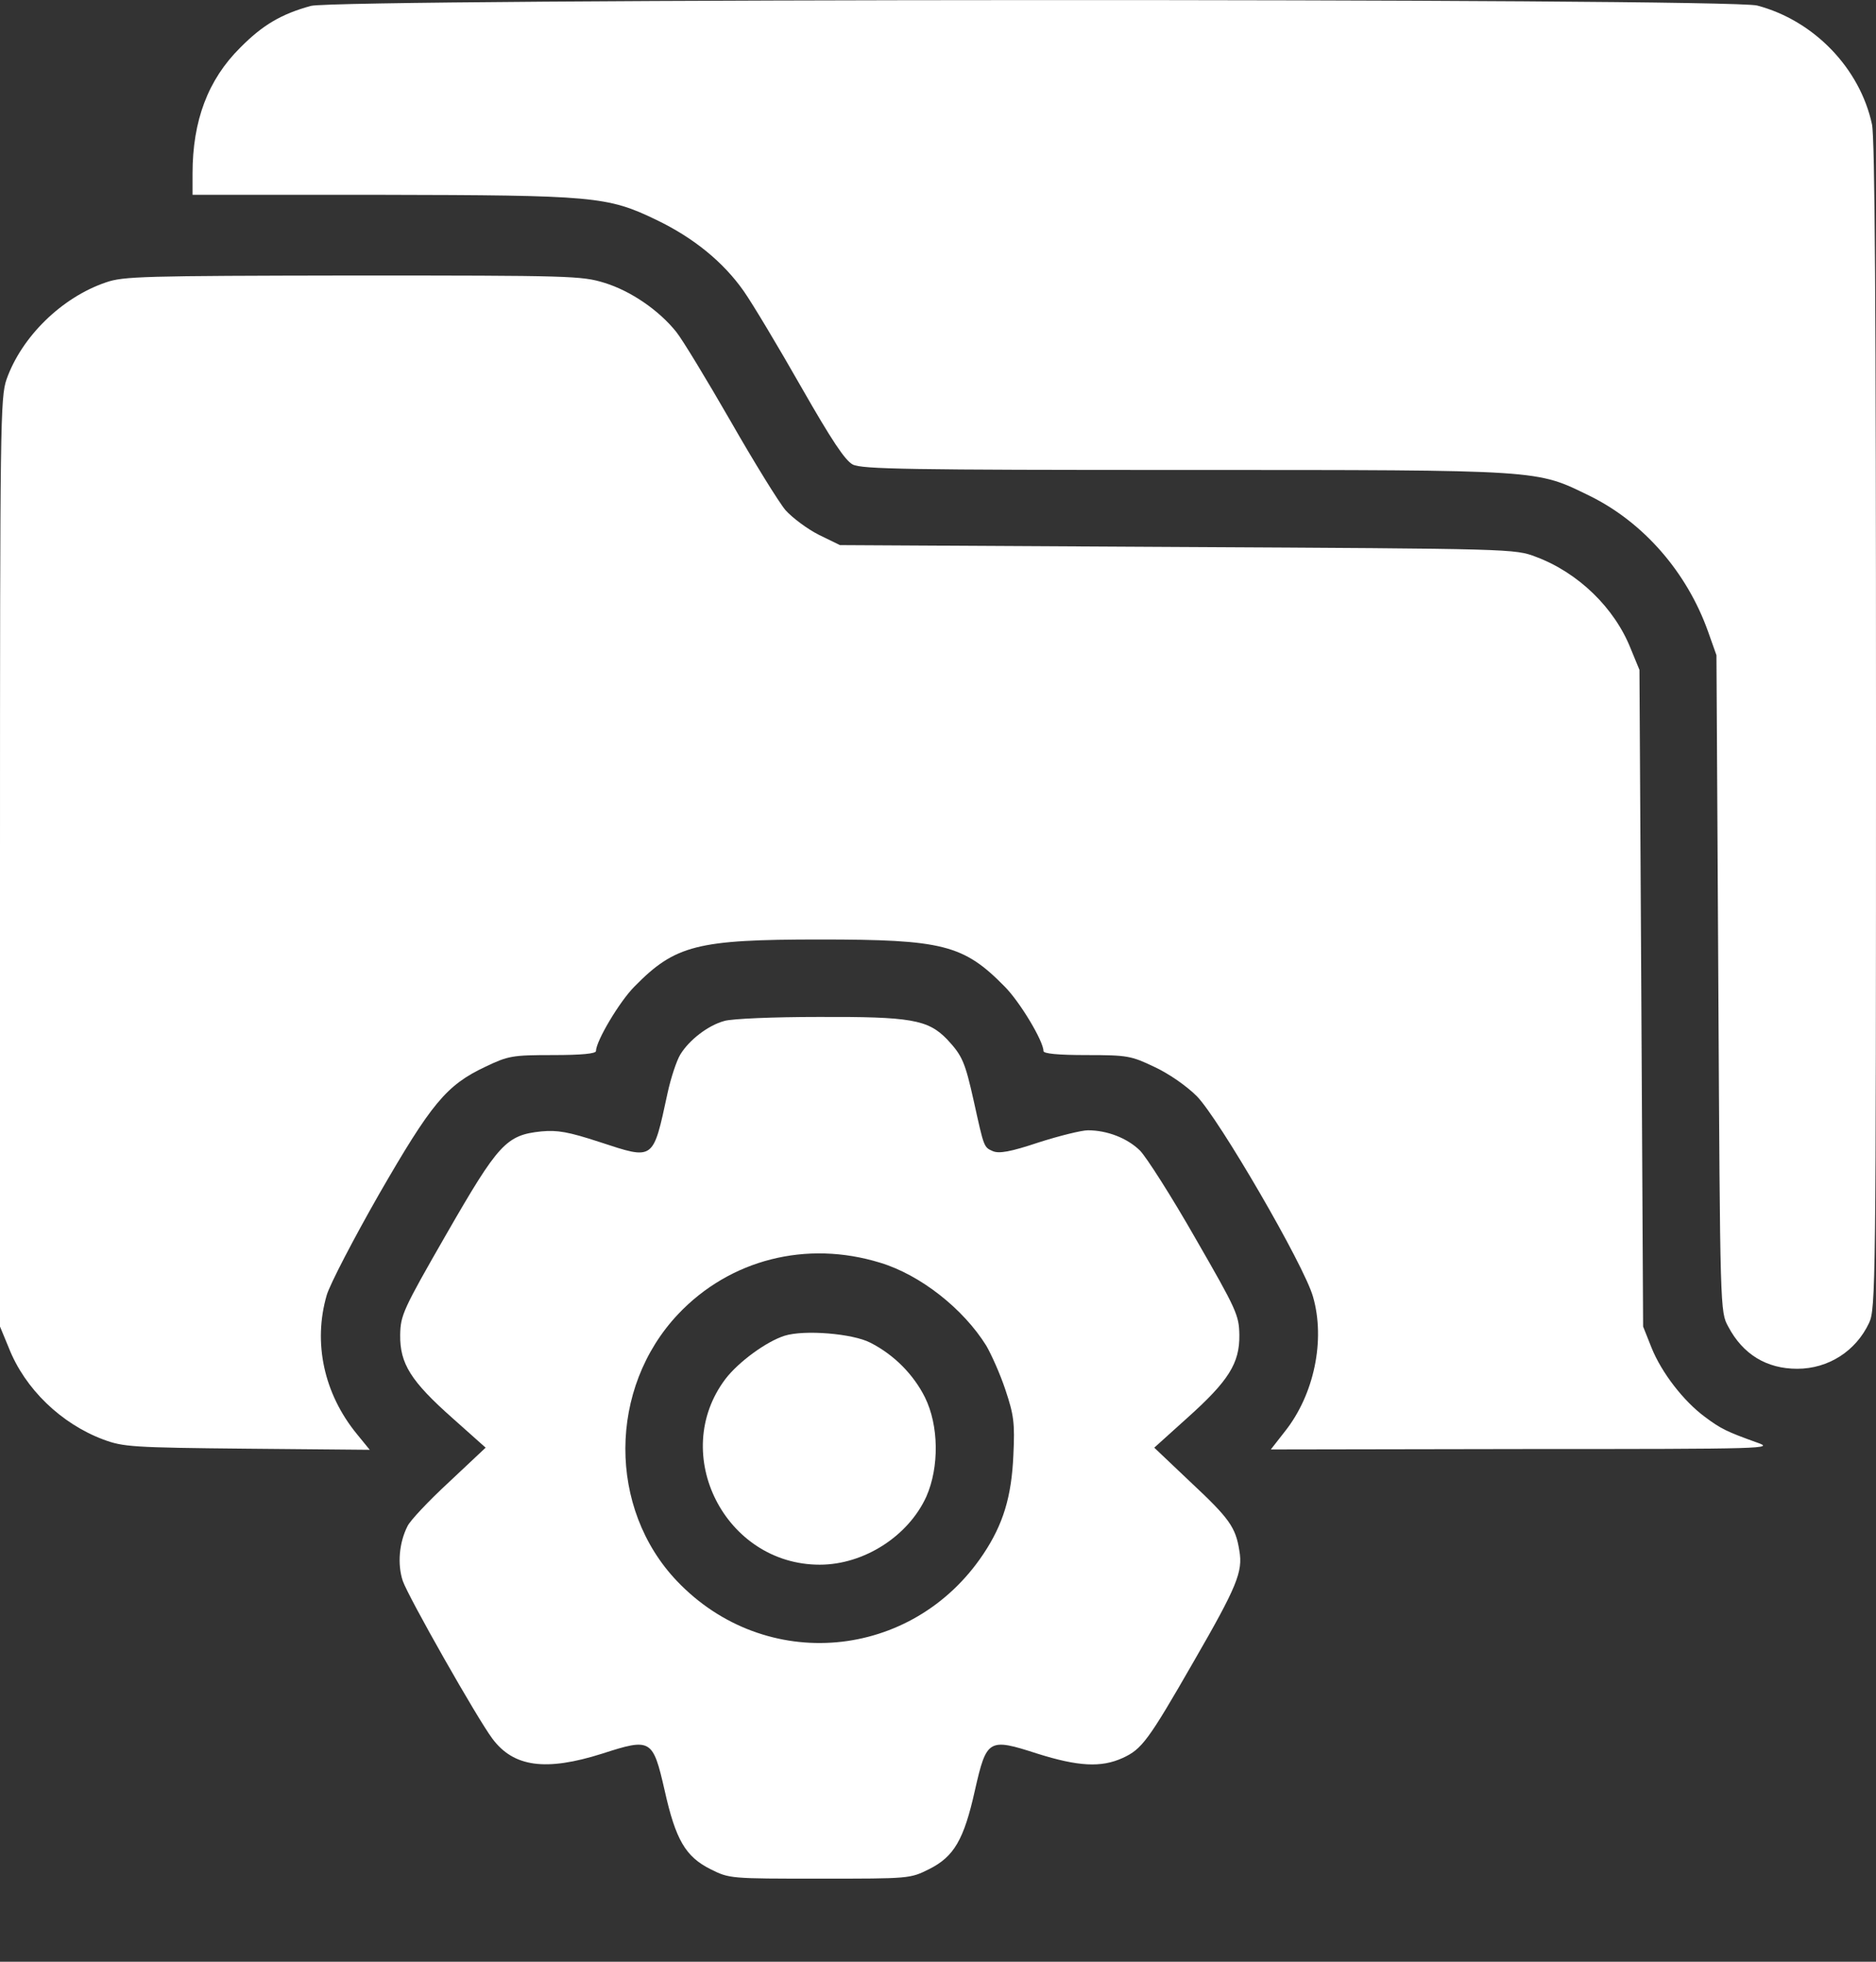 <svg width="22" height="23" viewBox="0 0 22 23" fill="none" xmlns="http://www.w3.org/2000/svg">
<rect x="0" y="0" width="22" height="23" fill="#333333" stroke="none"/>
<path d="M3.647 0.069C3.299 0.164 3.08 0.293 2.817 0.559C2.439 0.934 2.258 1.415 2.258 2.035V2.284H4.465C6.963 2.289 7.123 2.301 7.695 2.577C8.133 2.787 8.482 3.071 8.723 3.415C8.826 3.562 9.127 4.065 9.394 4.534C9.755 5.166 9.91 5.398 10 5.446C10.108 5.501 10.65 5.51 13.901 5.51C18.129 5.51 18.009 5.506 18.645 5.815C19.273 6.125 19.781 6.706 20.03 7.403L20.129 7.682L20.151 11.532C20.172 15.368 20.172 15.381 20.267 15.553C20.439 15.88 20.718 16.048 21.076 16.048C21.441 16.048 21.764 15.841 21.919 15.51C21.996 15.347 22 15.063 22 8.512C22 3.618 21.987 1.622 21.953 1.458C21.811 0.8 21.273 0.241 20.607 0.065C20.276 -0.025 3.979 -0.017 3.647 0.069Z" fill="white"/>
<path d="M1.239 3.312C0.723 3.488 0.254 3.948 0.077 4.447C0.004 4.658 0 4.951 0 10.112V15.553L0.103 15.802C0.292 16.284 0.718 16.693 1.213 16.878C1.445 16.964 1.548 16.972 2.899 16.985L4.336 16.998L4.185 16.813C3.798 16.34 3.669 15.742 3.832 15.183C3.871 15.054 4.146 14.525 4.443 14.005C5.058 12.938 5.234 12.723 5.69 12.508C5.961 12.379 6.004 12.37 6.486 12.37C6.822 12.37 6.989 12.353 6.989 12.323C6.989 12.207 7.265 11.742 7.441 11.566C7.918 11.08 8.176 11.015 9.613 11.015C11.054 11.015 11.299 11.075 11.781 11.566C11.961 11.746 12.237 12.207 12.237 12.323C12.237 12.353 12.405 12.37 12.74 12.37C13.222 12.37 13.265 12.379 13.536 12.508C13.703 12.585 13.914 12.731 14.035 12.852C14.293 13.114 15.295 14.835 15.398 15.204C15.544 15.712 15.411 16.349 15.071 16.779L14.903 16.994L17.858 16.989C20.749 16.989 20.813 16.985 20.602 16.912C20.254 16.787 20.181 16.753 19.992 16.611C19.747 16.43 19.488 16.099 19.368 15.802L19.269 15.553L19.248 11.703L19.226 7.854L19.123 7.604C18.934 7.127 18.508 6.714 18.013 6.529C17.764 6.434 17.751 6.434 13.807 6.413L9.85 6.391L9.604 6.271C9.467 6.202 9.295 6.073 9.213 5.983C9.136 5.893 8.843 5.419 8.568 4.938C8.288 4.452 8.004 3.983 7.931 3.892C7.729 3.639 7.398 3.411 7.088 3.316C6.822 3.234 6.697 3.23 4.133 3.23C1.673 3.234 1.445 3.239 1.239 3.312Z" fill="white"/>
<path d="M8.495 11.97C8.302 12.022 8.082 12.194 7.979 12.362C7.936 12.431 7.867 12.637 7.828 12.818C7.656 13.613 7.674 13.6 7.033 13.39C6.663 13.269 6.538 13.248 6.349 13.265C5.936 13.308 5.846 13.407 5.235 14.469C4.723 15.36 4.697 15.42 4.693 15.652C4.689 15.988 4.818 16.194 5.308 16.628L5.695 16.973L5.265 17.377C5.028 17.596 4.809 17.828 4.779 17.893C4.68 18.087 4.659 18.34 4.723 18.534C4.788 18.723 5.596 20.147 5.773 20.383C6.022 20.719 6.4 20.77 7.063 20.56C7.635 20.375 7.656 20.388 7.794 20.99C7.923 21.57 8.039 21.768 8.332 21.915C8.555 22.026 8.56 22.026 9.613 22.026C10.667 22.026 10.671 22.026 10.895 21.915C11.188 21.768 11.304 21.57 11.433 20.99C11.57 20.388 11.592 20.375 12.164 20.56C12.641 20.71 12.912 20.727 13.166 20.611C13.39 20.508 13.463 20.413 14.001 19.476C14.508 18.598 14.577 18.426 14.534 18.181C14.491 17.906 14.418 17.803 13.962 17.377L13.536 16.973L13.919 16.628C14.409 16.19 14.538 15.983 14.534 15.652C14.53 15.42 14.504 15.36 14.018 14.517C13.738 14.026 13.441 13.562 13.368 13.489C13.218 13.342 12.981 13.252 12.758 13.252C12.684 13.252 12.422 13.317 12.181 13.394C11.846 13.506 11.717 13.527 11.644 13.497C11.536 13.45 11.54 13.454 11.42 12.912C11.317 12.452 11.287 12.379 11.106 12.185C10.882 11.953 10.676 11.919 9.596 11.923C9.071 11.923 8.577 11.944 8.495 11.97ZM10.323 14.805C10.792 14.947 11.295 15.342 11.566 15.777C11.626 15.88 11.73 16.112 11.79 16.293C11.889 16.59 11.902 16.68 11.884 17.059C11.863 17.549 11.764 17.872 11.532 18.22C10.697 19.471 8.973 19.622 7.94 18.538C7.127 17.686 7.132 16.276 7.953 15.407C8.56 14.766 9.459 14.538 10.323 14.805Z" fill="white"/>
<path d="M9.2 15.661C8.985 15.73 8.662 15.966 8.507 16.168C7.845 17.046 8.503 18.345 9.613 18.345C10.133 18.345 10.654 18.009 10.864 17.545C11.015 17.201 11.011 16.715 10.847 16.383C10.714 16.117 10.486 15.884 10.206 15.742C10 15.635 9.432 15.588 9.2 15.661Z" fill="white"/>
</svg>
